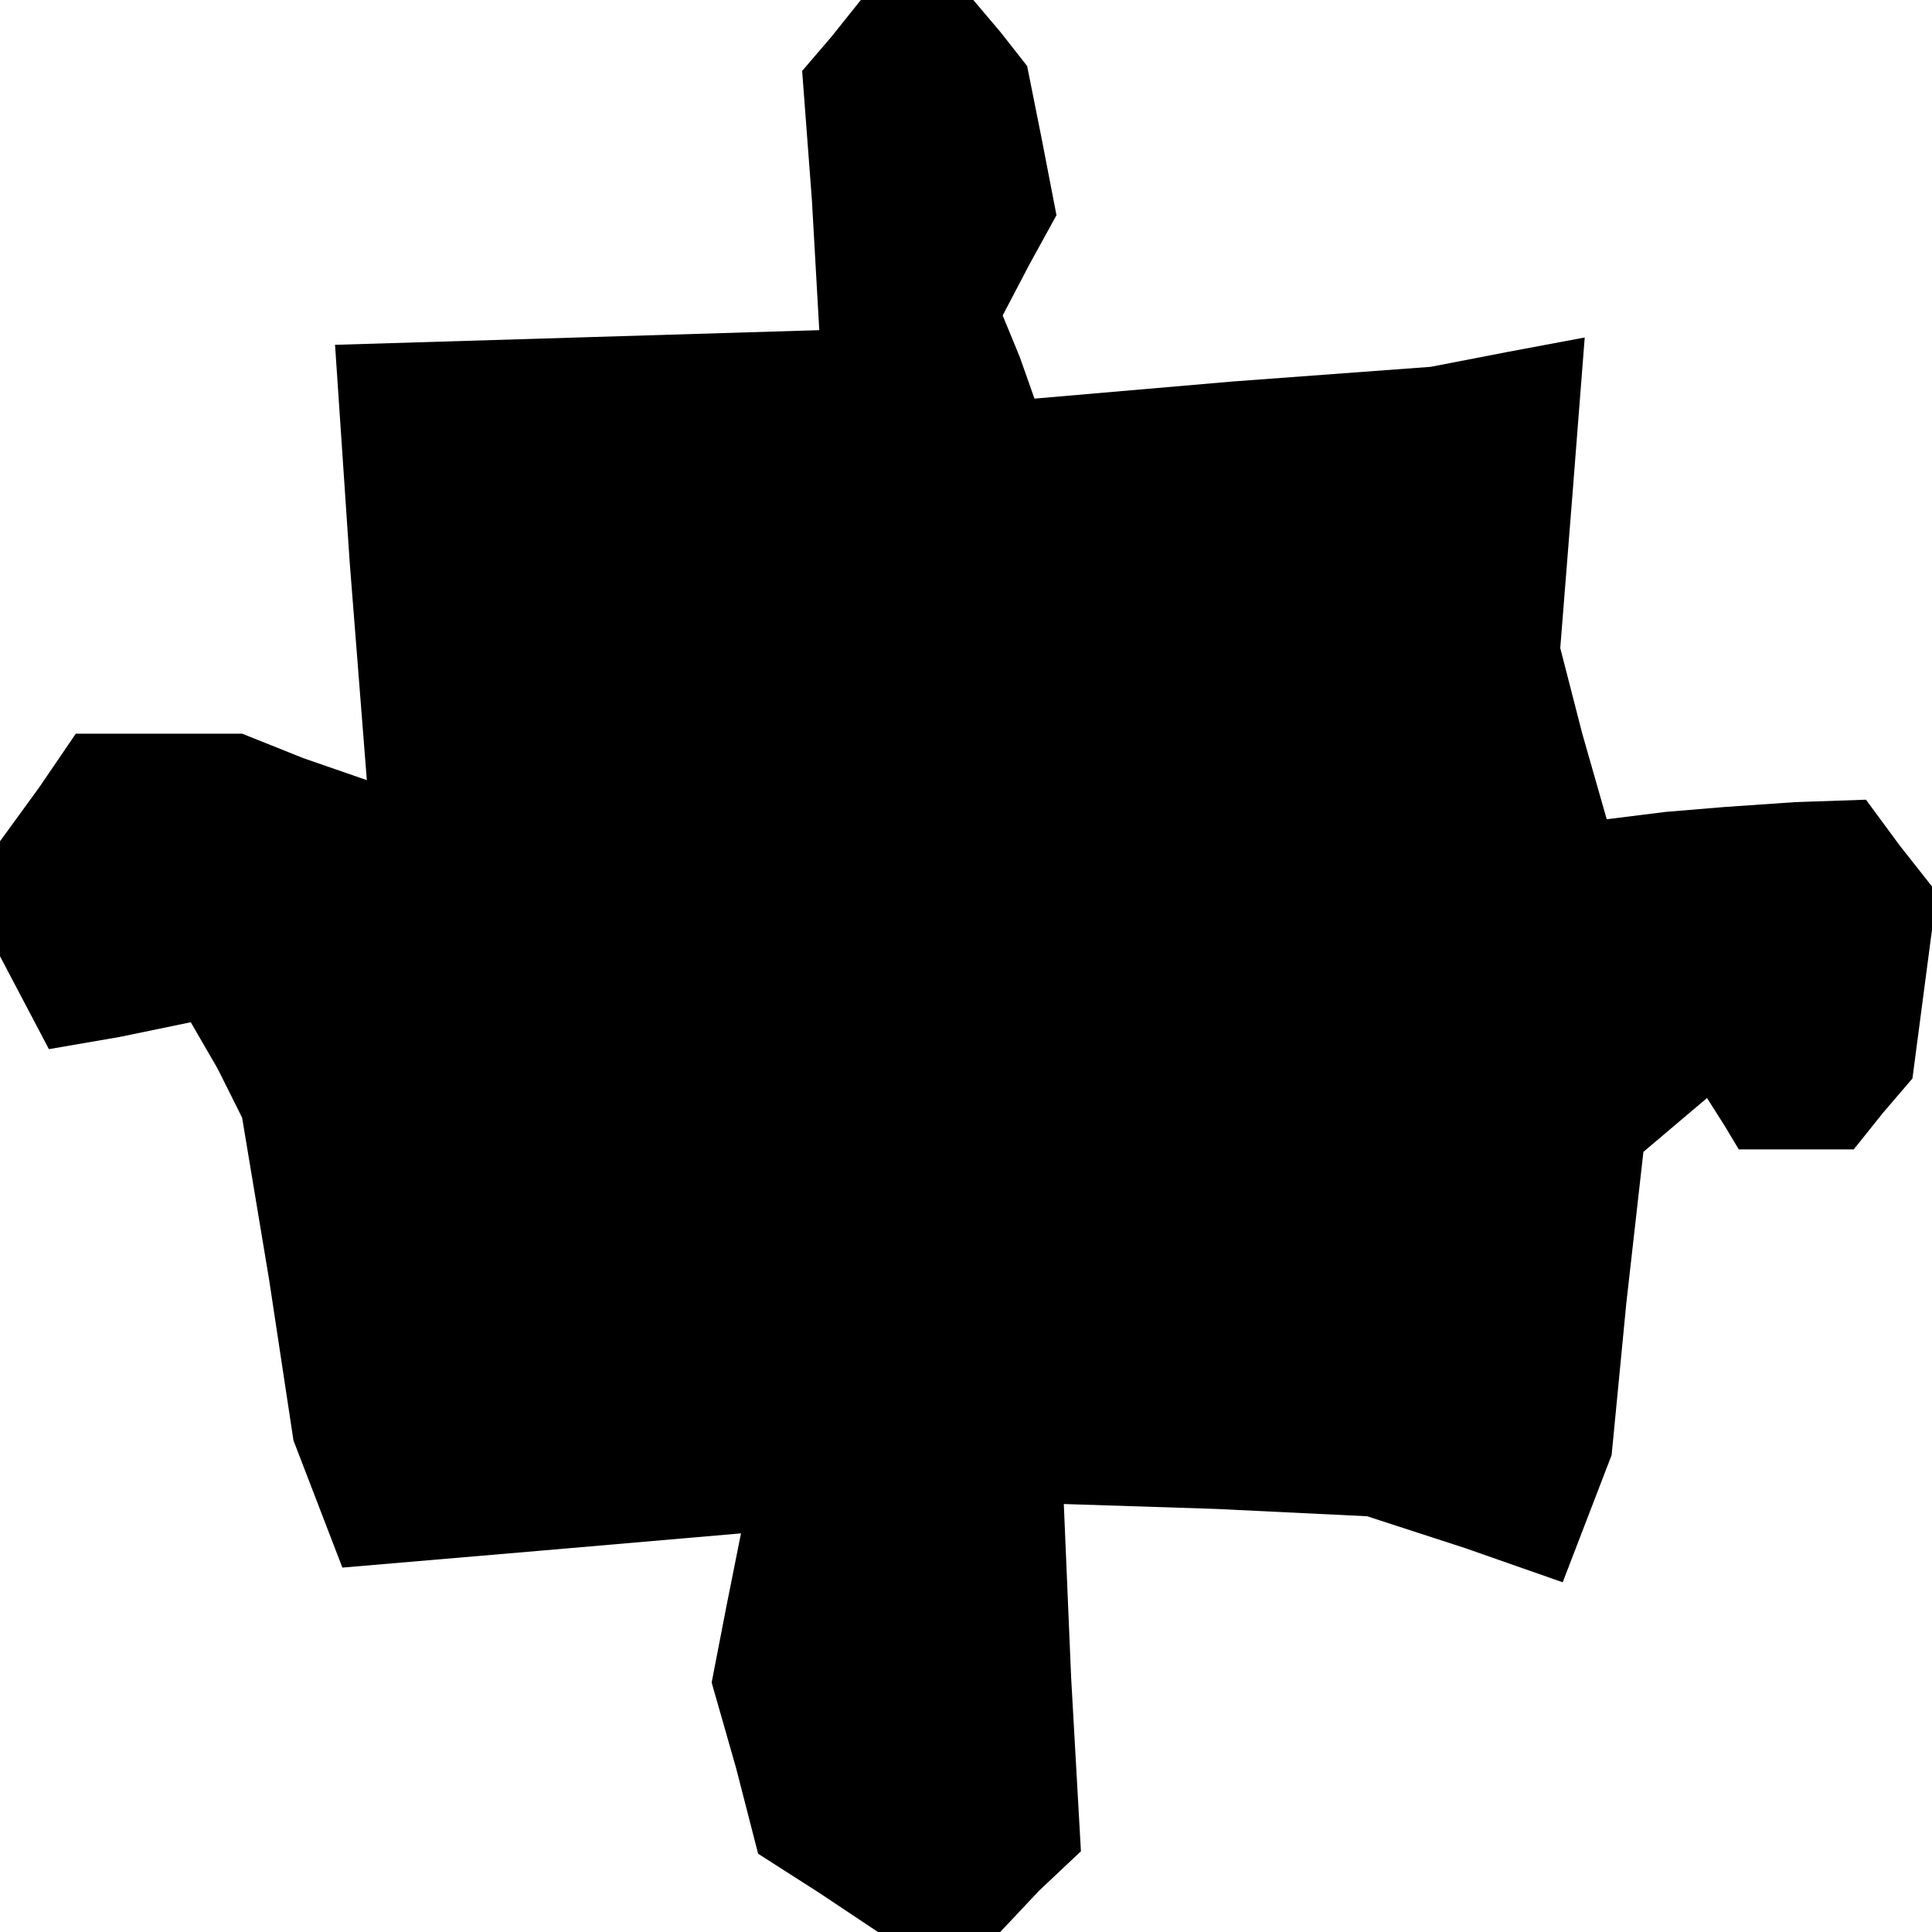 <?xml version="1.0" standalone="no"?>
<!DOCTYPE svg PUBLIC "-//W3C//DTD SVG 20010904//EN"
 "http://www.w3.org/TR/2001/REC-SVG-20010904/DTD/svg10.dtd">
<svg version="1.0" xmlns="http://www.w3.org/2000/svg"
 width="79pt" height="79pt" viewBox="0 0 79 79"
 preserveAspectRatio="xMidYMid meet">
<g transform="translate(0,79) scale(0.1,-0.1)"
fill="#000000" stroke="none">
<path d="M340 775 l-12 -14 4 -53 3 -53 -99 -3 -99 -3 6 -89 7 -89 -26 9 -25
10 -34 0 -34 0 -15 -22 -16 -22 0 -24 0 -23 10 -19 10 -19 29 5 29 6 11 -19
10 -20 11 -66 10 -66 10 -26 10 -26 82 7 81 7 -6 -30 -6 -31 10 -35 9 -35 25
-16 24 -16 25 0 25 0 16 17 17 16 -4 71 -3 71 62 -2 62 -3 40 -13 40 -14 10
26 10 26 6 62 7 62 13 11 13 11 7 -11 6 -10 23 0 24 0 12 15 12 14 5 38 5 38
-15 19 -14 19 -29 -1 -29 -2 -24 -2 -24 -3 -10 35 -9 35 5 63 5 64 -32 -6 -31
-6 -81 -6 -81 -7 -6 17 -7 17 11 21 11 20 -6 31 -6 30 -11 14 -11 13 -23 0
-23 0 -12 -15z"/>
</g>
</svg>
